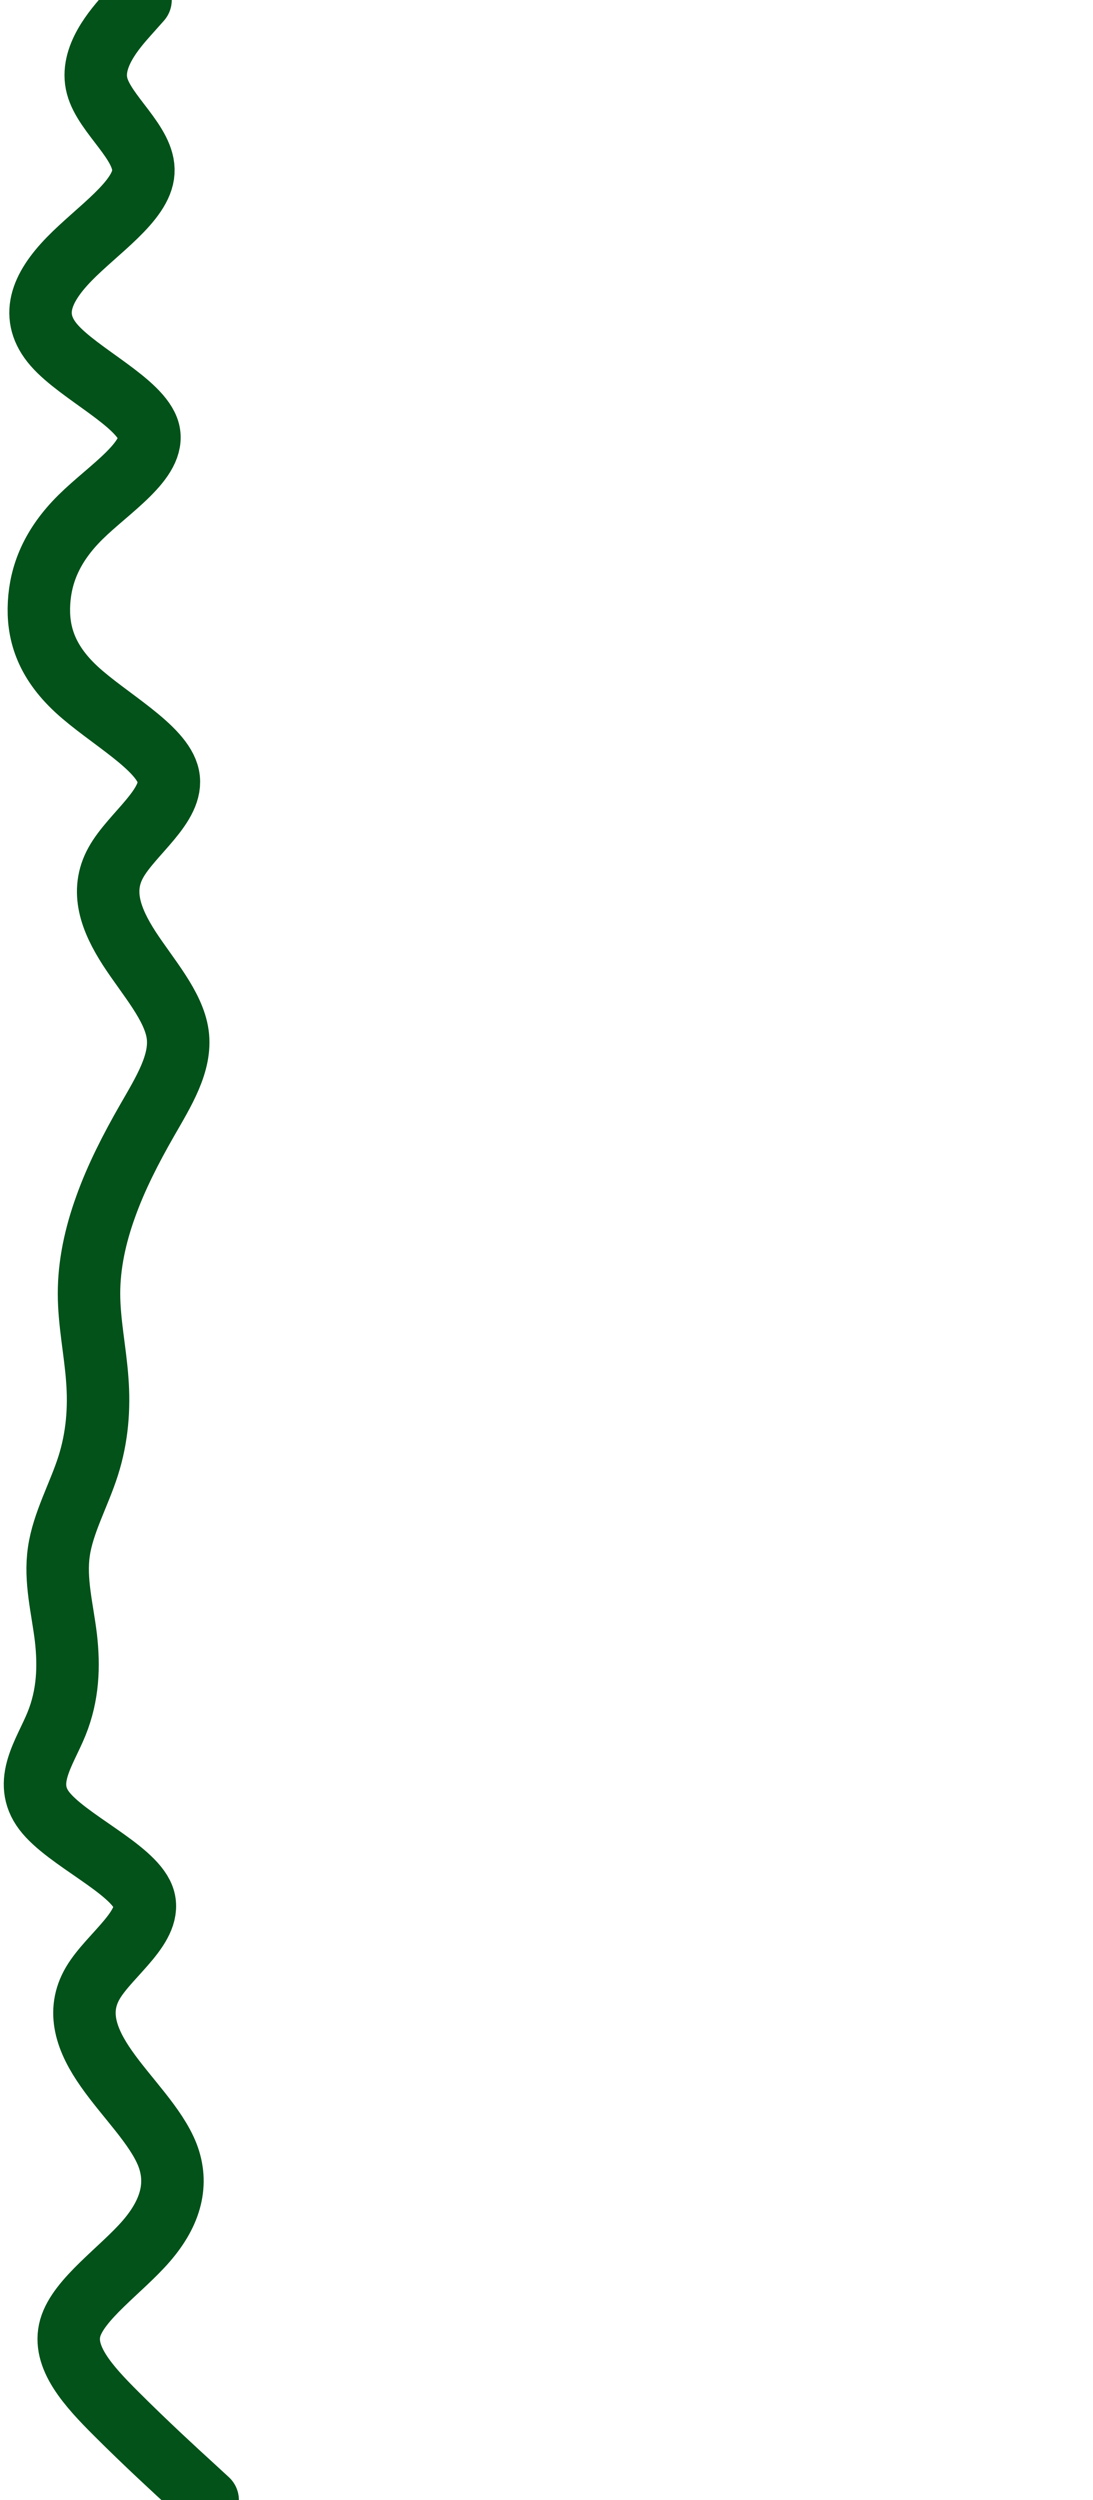 <svg id="visual" viewBox="0 0 700 1600" width="700" height="1600" xmlns="http://www.w3.org/2000/svg" xmlns:xlink="http://www.w3.org/1999/xlink" version="1.1"><path d="M90 0L81.8 9.2C73.7 18.3 57.3 36.7 62.2 55C67 73.3 93 91.7 91.8 110.2C90.7 128.7 62.3 147.3 44.3 165.8C26.3 184.3 18.7 202.7 34.7 221C50.7 239.3 90.3 257.7 95.2 276C100 294.3 70 312.7 51.5 331C33 349.3 26 367.7 25 386C24 404.3 29 422.7 49 441.2C69 459.7 104 478.3 107.8 496.8C111.7 515.3 84.3 533.7 74.2 552C64 570.3 71 588.7 82.8 607C94.7 625.3 111.3 643.7 113.8 662C116.3 680.3 104.7 698.7 94.2 717C83.7 735.3 74.3 753.7 67.7 772.2C61 790.7 57 809.3 57 827.8C57 846.3 61 864.7 62.3 883C63.7 901.3 62.3 919.7 56.5 938C50.7 956.3 40.3 974.7 37.7 993C35 1011.3 40 1029.7 42.2 1048C44.3 1066.3 43.7 1084.7 36.2 1103.2C28.7 1121.7 14.3 1140.3 28.3 1158.8C42.3 1177.3 84.7 1195.7 91.7 1214C98.7 1232.3 70.3 1250.7 59.5 1269C48.7 1287.3 55.3 1305.7 68.2 1324C81 1342.3 100 1360.7 107.2 1379C114.3 1397.3 109.7 1415.7 93.7 1434.2C77.7 1452.7 50.3 1471.3 45 1489.8C39.7 1508.3 56.3 1526.7 74.7 1545C93 1563.3 113 1581.7 123 1590.8L133 1600" fill="none" stroke-linecap="round" stroke-linejoin="miter" stroke="#025219" stroke-width="40"></path></svg>
